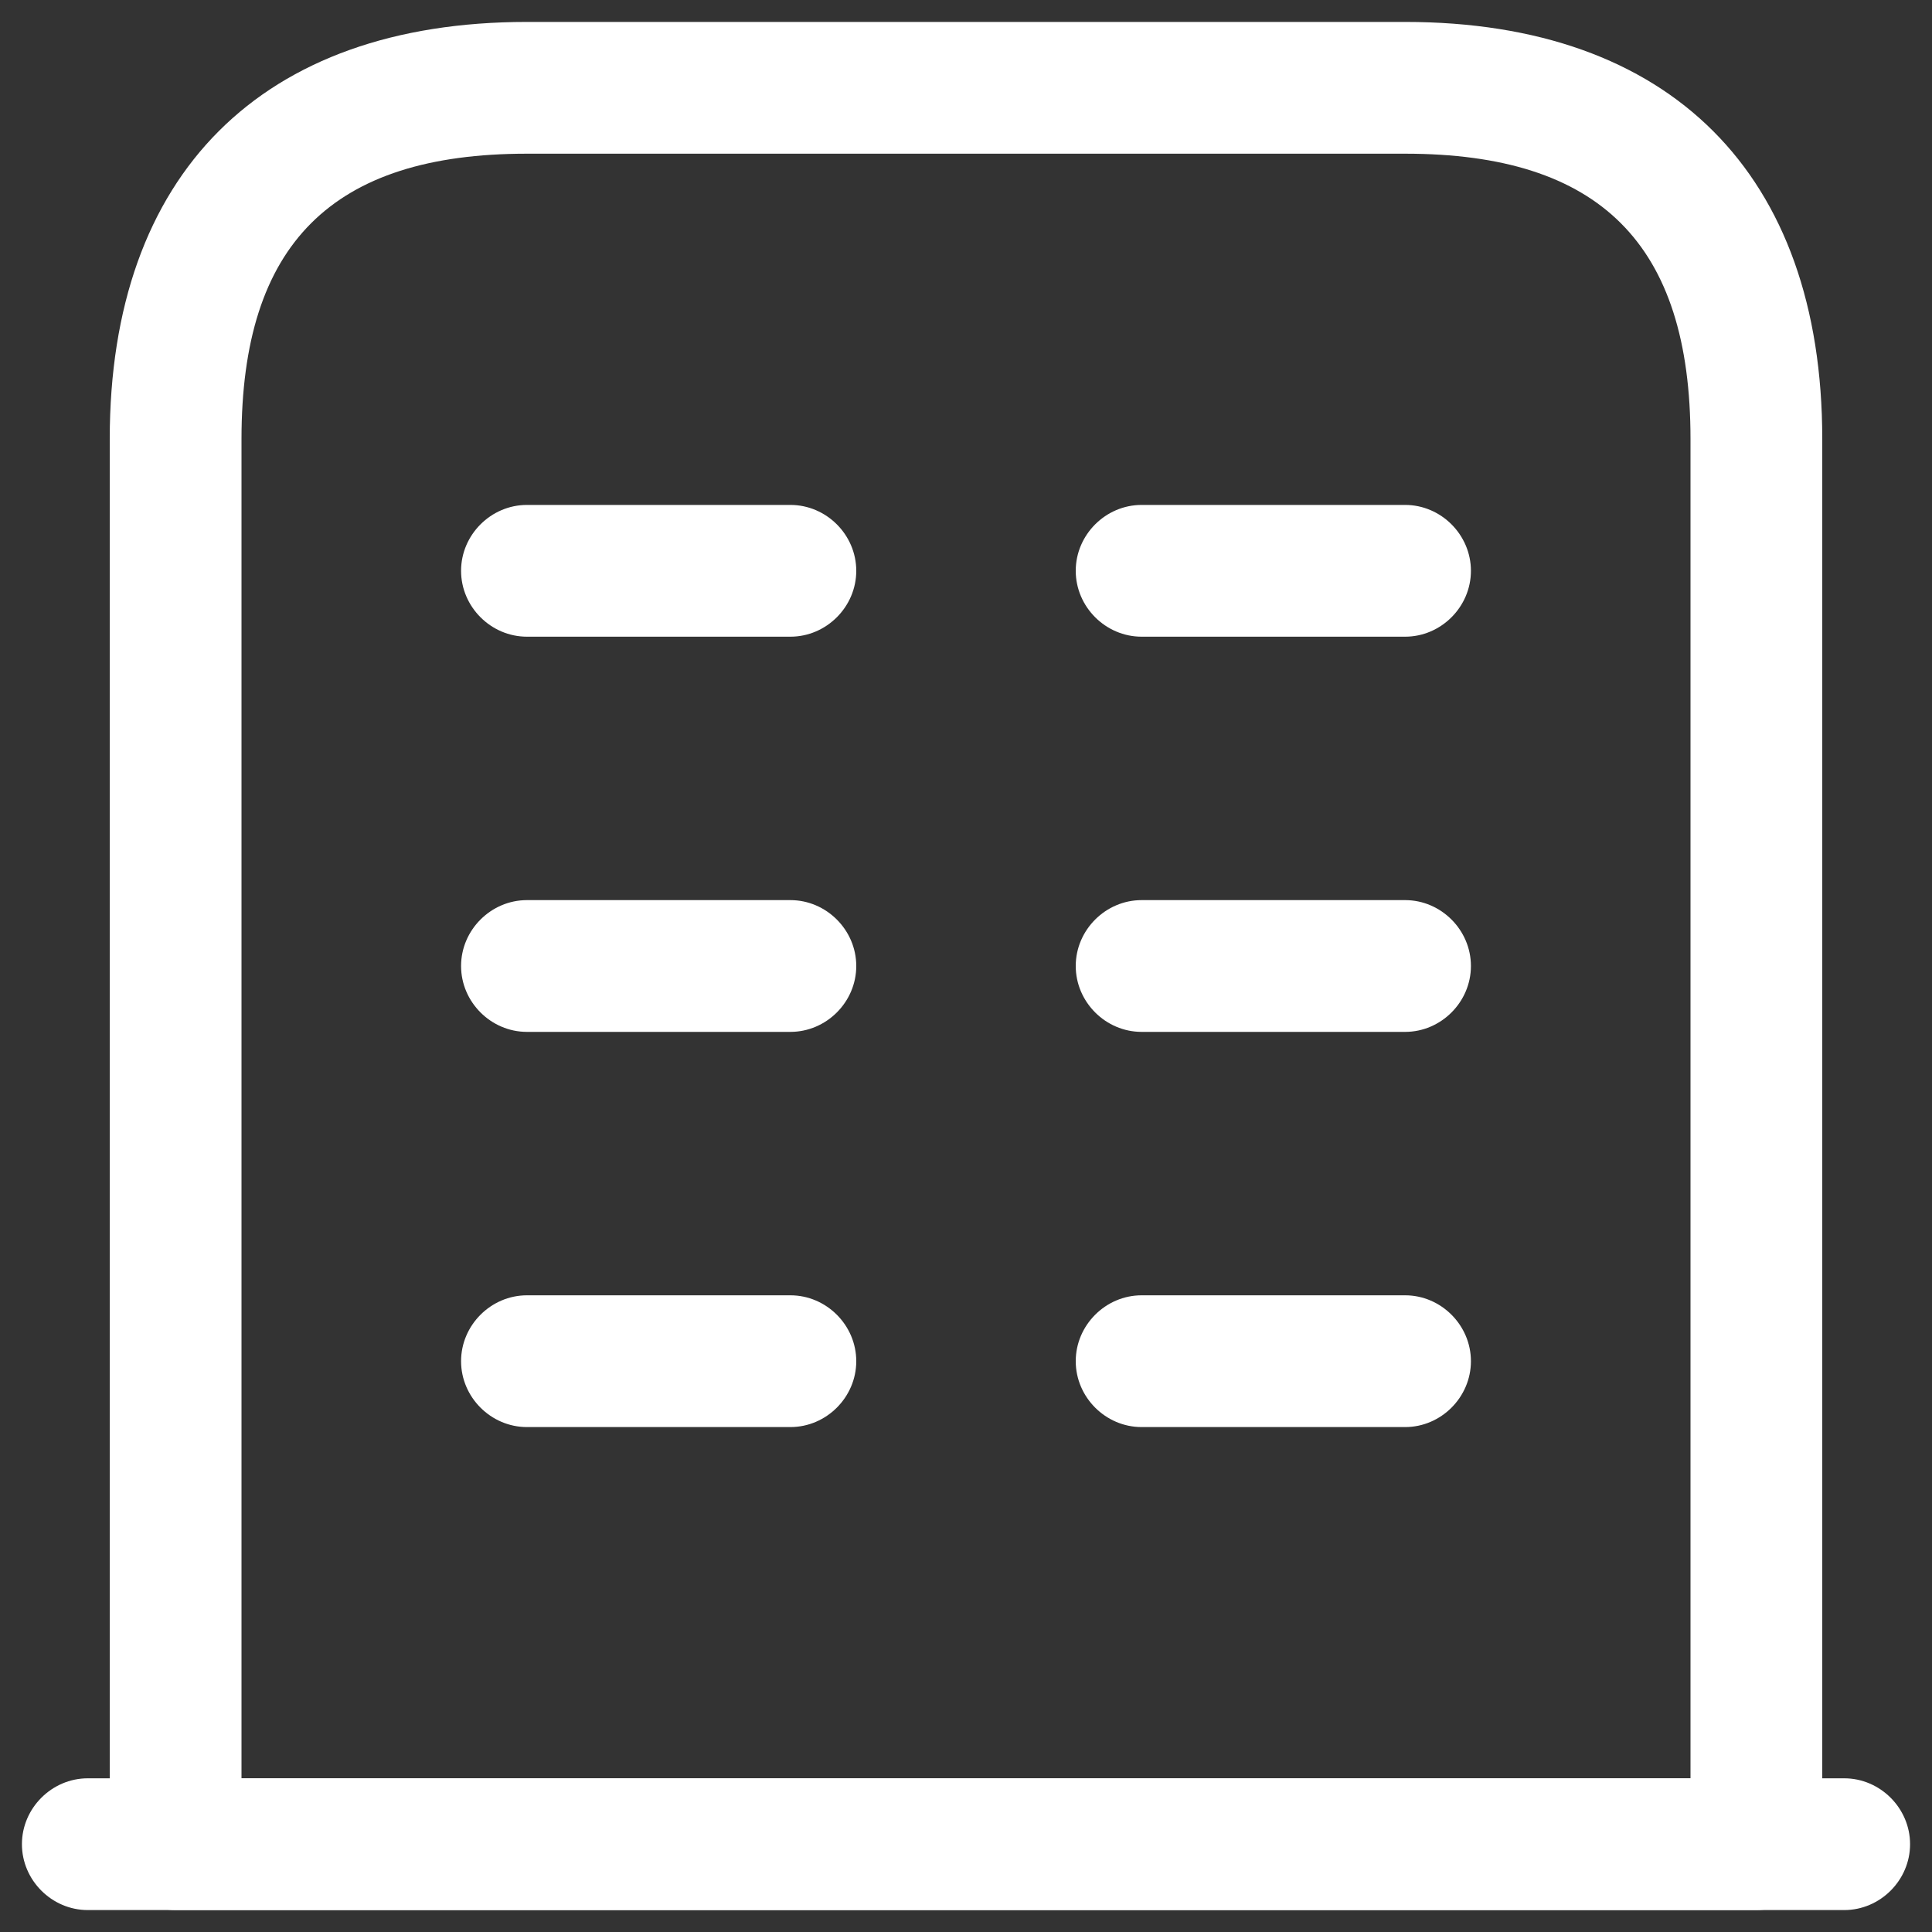 <svg width="20" height="20" viewBox="0 0 20 20" fill="none" xmlns="http://www.w3.org/2000/svg">
<rect x="0" y="0" width="20" height="20" fill="#333333" stroke="none"/>
<path d="M19.091 19.773H0.909C0.536 19.773 0.227 19.464 0.227 19.091C0.227 18.718 0.536 18.409 0.909 18.409H19.091C19.464 18.409 19.773 18.718 19.773 19.091C19.773 19.464 19.464 19.773 19.091 19.773Z" fill="white"/>
<path d="M18.182 19.773H1.818C1.445 19.773 1.136 19.464 1.136 19.091V4.545C1.136 1.8 2.709 0.227 5.455 0.227H14.545C17.291 0.227 18.864 1.8 18.864 4.545V19.091C18.864 19.464 18.555 19.773 18.182 19.773ZM2.5 18.409H17.5V4.545C17.5 2.527 16.564 1.591 14.545 1.591H5.455C3.436 1.591 2.5 2.527 2.5 4.545V18.409Z" fill="white"/>
<path d="M8.182 14.773H5.455C5.082 14.773 4.773 14.464 4.773 14.091C4.773 13.718 5.082 13.409 5.455 13.409H8.182C8.555 13.409 8.864 13.718 8.864 14.091C8.864 14.464 8.555 14.773 8.182 14.773ZM14.546 14.773H11.818C11.445 14.773 11.136 14.464 11.136 14.091C11.136 13.718 11.445 13.409 11.818 13.409H14.546C14.918 13.409 15.227 13.718 15.227 14.091C15.227 14.464 14.918 14.773 14.546 14.773ZM8.182 10.682H5.455C5.082 10.682 4.773 10.373 4.773 10C4.773 9.627 5.082 9.318 5.455 9.318H8.182C8.555 9.318 8.864 9.627 8.864 10C8.864 10.373 8.555 10.682 8.182 10.682ZM14.546 10.682H11.818C11.445 10.682 11.136 10.373 11.136 10C11.136 9.627 11.445 9.318 11.818 9.318H14.546C14.918 9.318 15.227 9.627 15.227 10C15.227 10.373 14.918 10.682 14.546 10.682ZM8.182 6.591H5.455C5.082 6.591 4.773 6.282 4.773 5.909C4.773 5.536 5.082 5.227 5.455 5.227H8.182C8.555 5.227 8.864 5.536 8.864 5.909C8.864 6.282 8.555 6.591 8.182 6.591ZM14.546 6.591H11.818C11.445 6.591 11.136 6.282 11.136 5.909C11.136 5.536 11.445 5.227 11.818 5.227H14.546C14.918 5.227 15.227 5.536 15.227 5.909C15.227 6.282 14.918 6.591 14.546 6.591Z" fill="white"/>
</svg>
